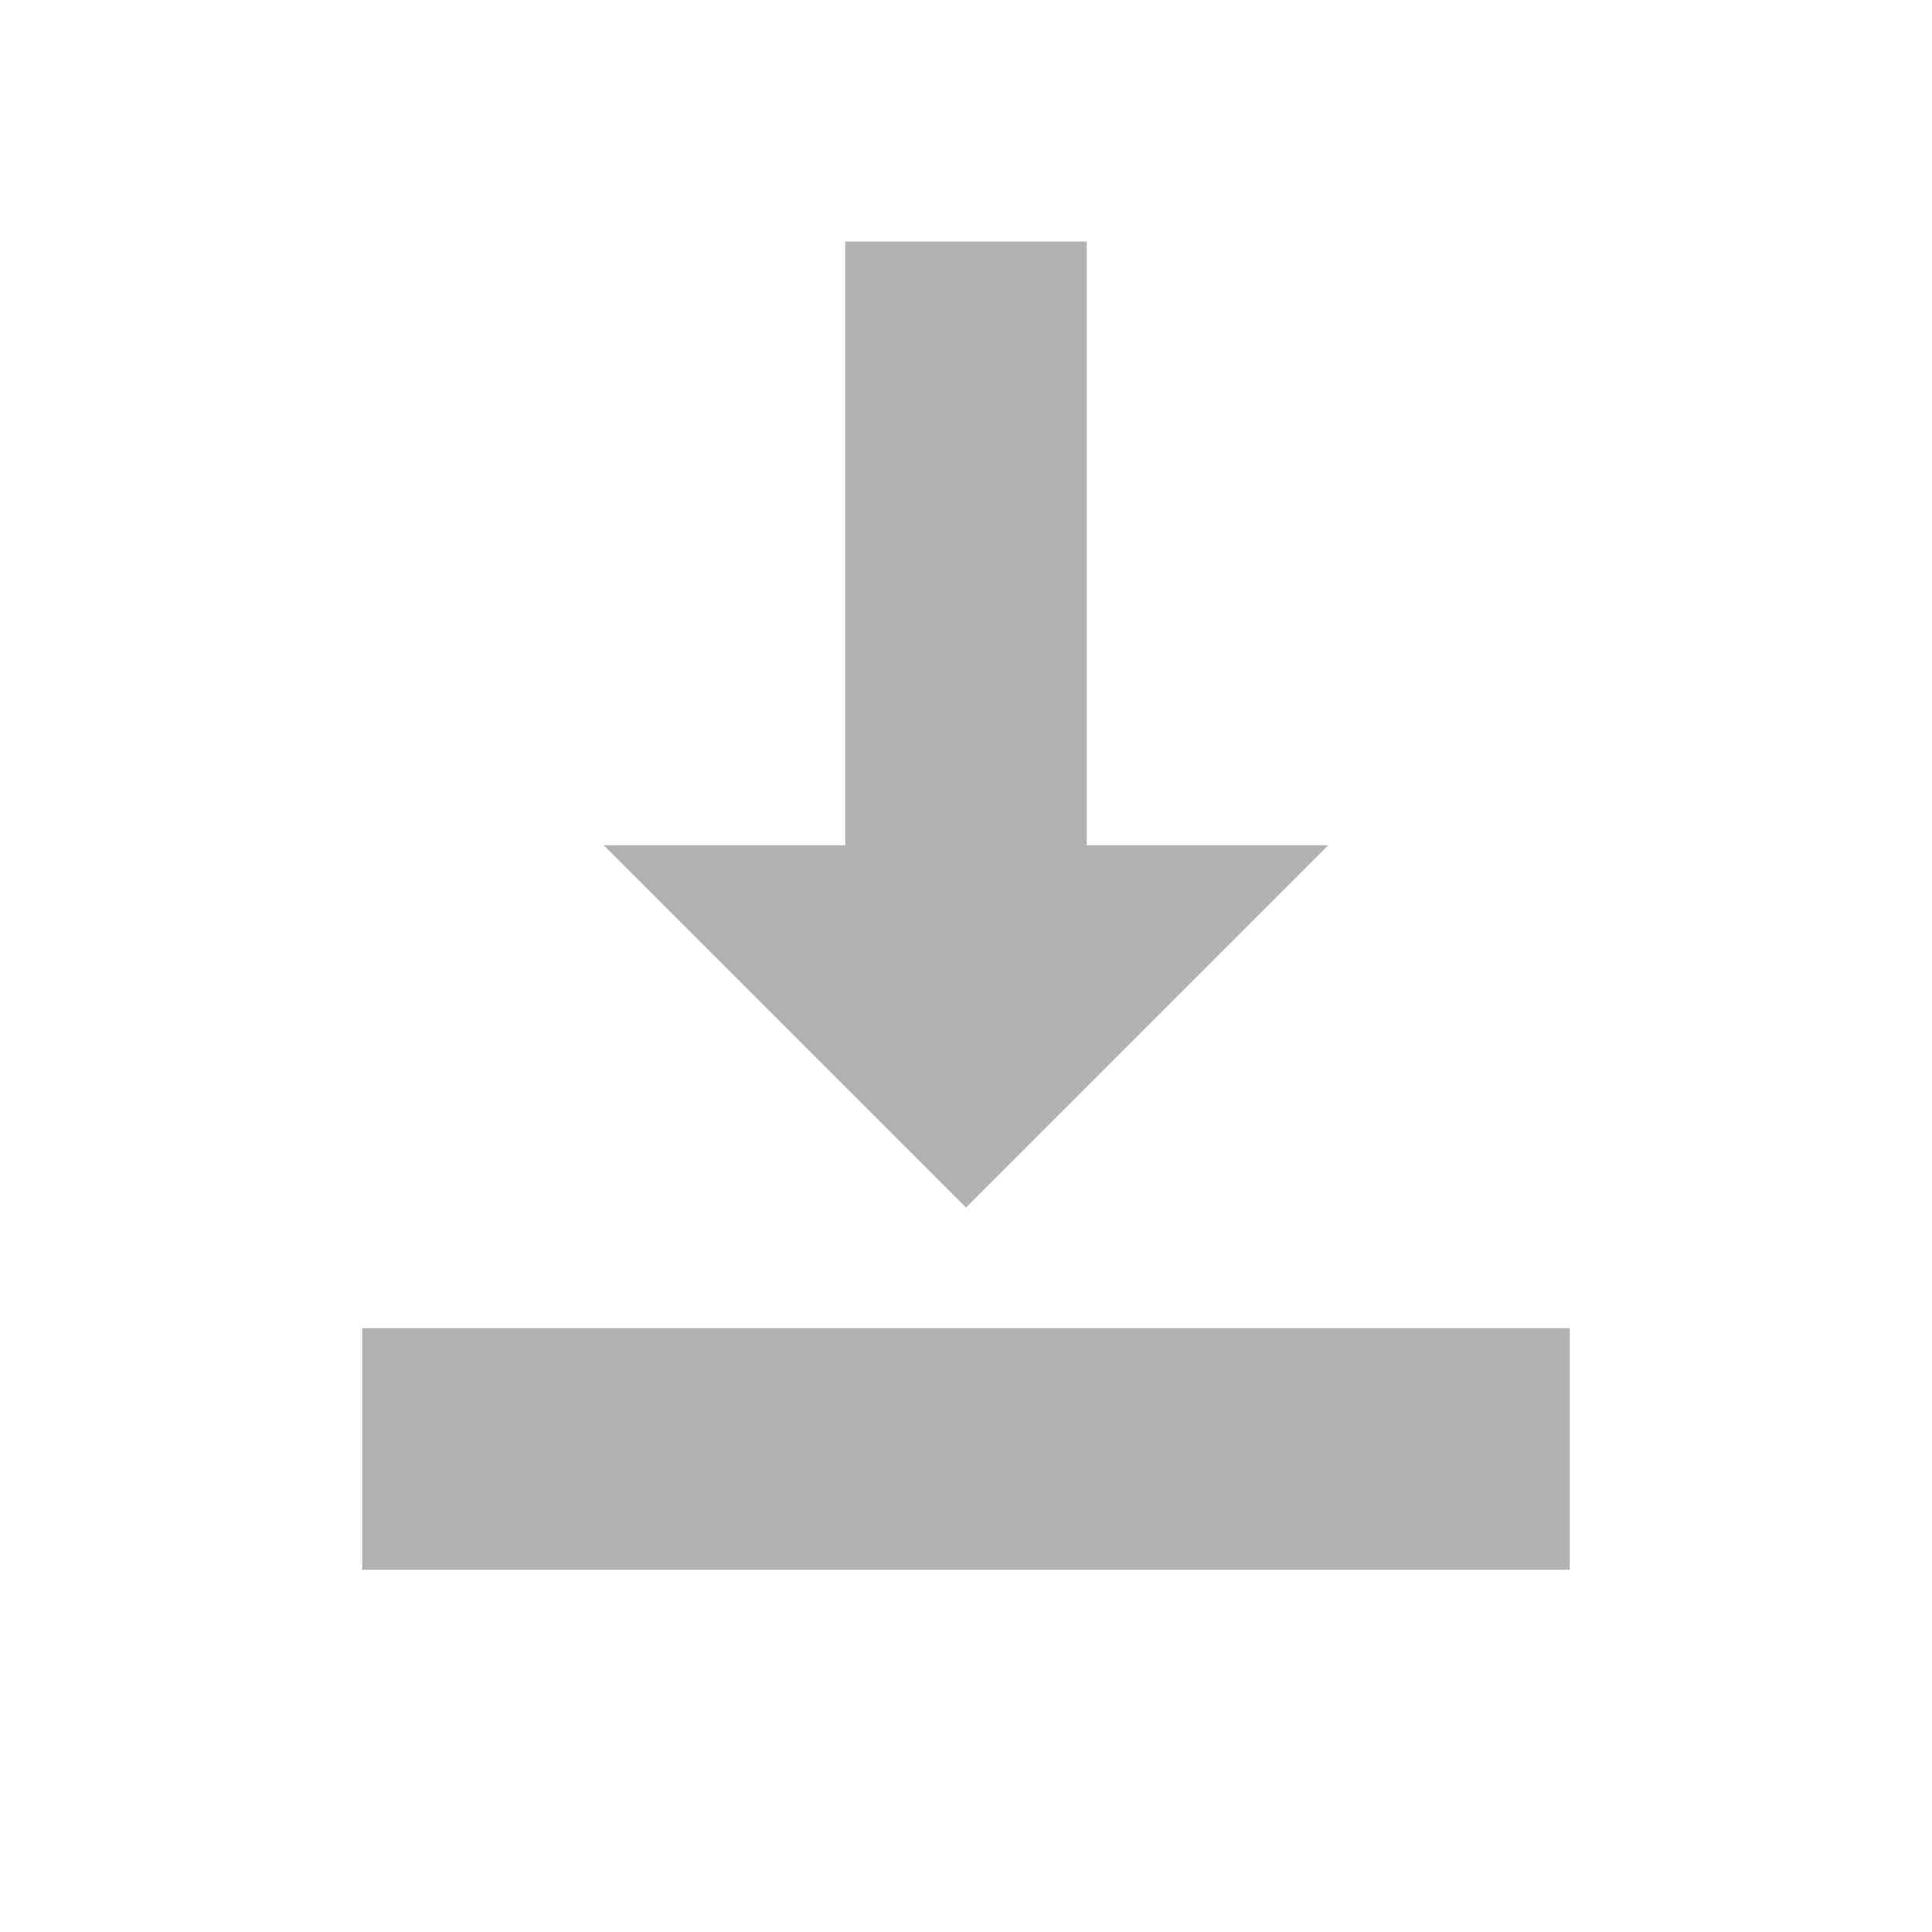 <svg xmlns="http://www.w3.org/2000/svg" width="16" height="16" viewBox="0 0 16 16">
  <g id="areas">
    <rect width="16" height="16" fill="#ffe5ff" opacity="0"/>
  </g>
  <g id="icons">
    <path d="M3,11H13v2H3Z" fill="#afb1b3"/>
    <path d="M9,7V2H7V7H5l3,3,3-3Z" fill="#afb1b3"/>
  </g>
</svg>
